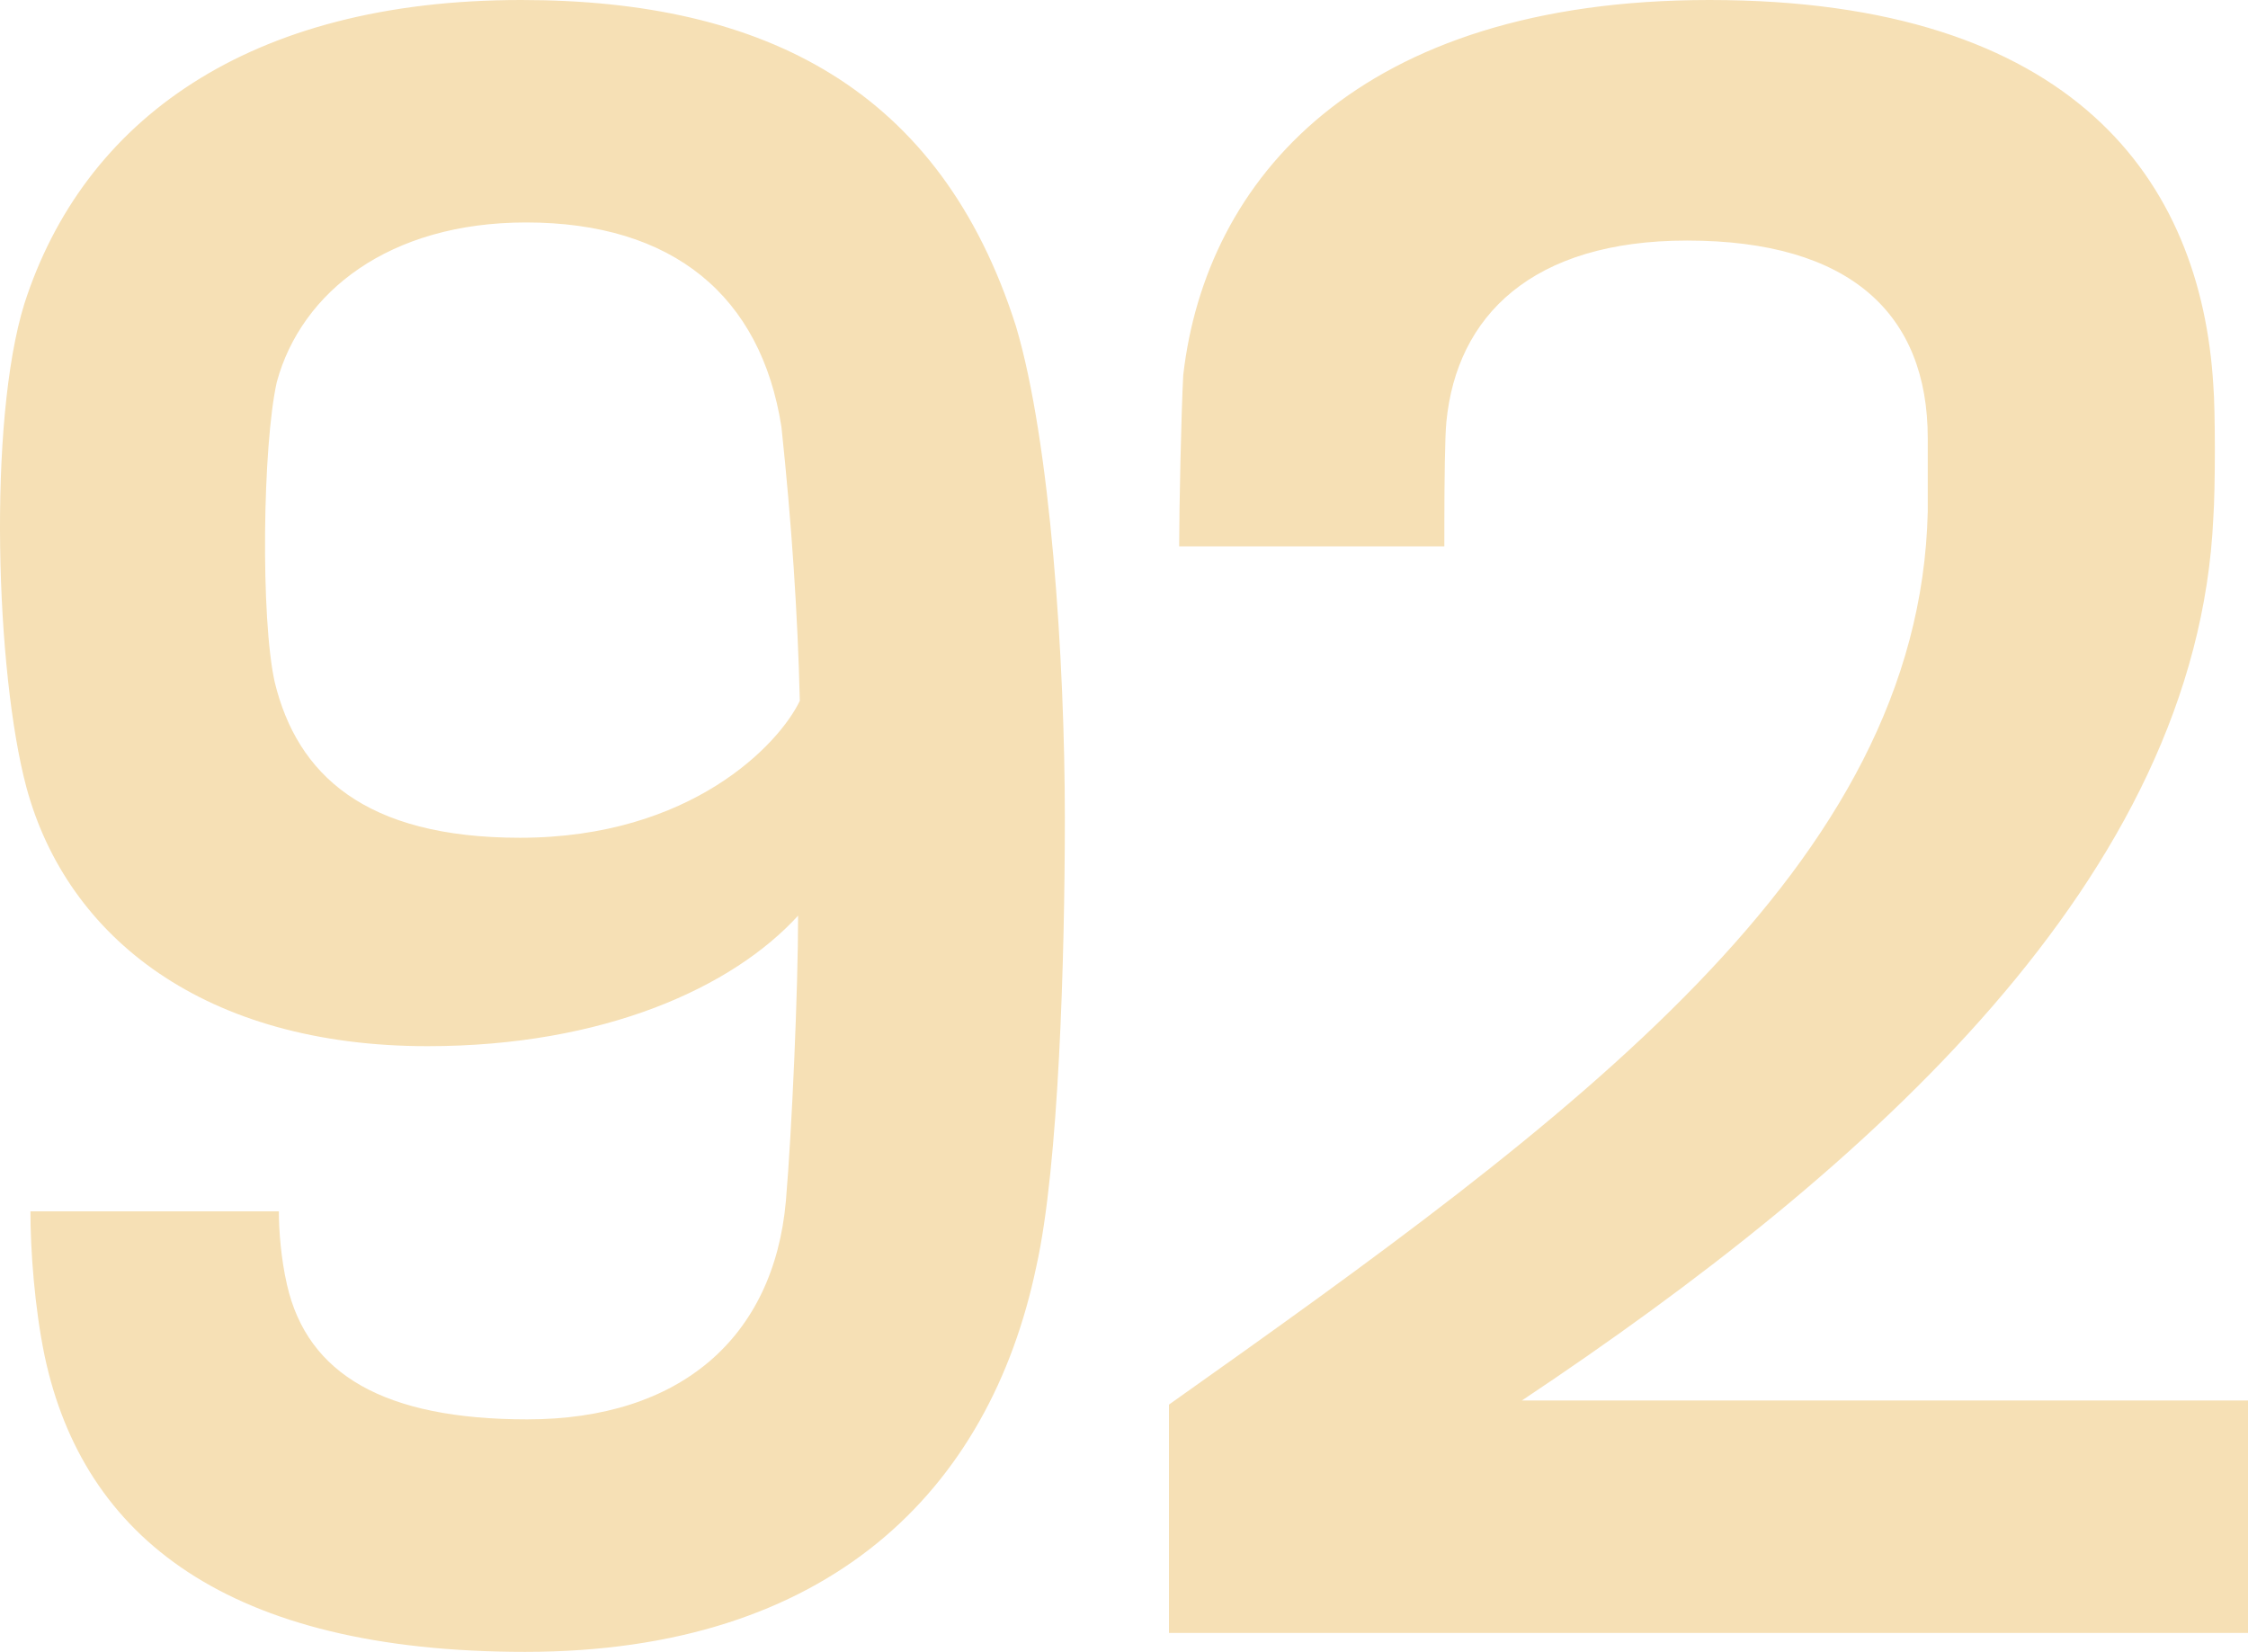 <?xml version="1.0" encoding="UTF-8"?>
<svg width="475px" height="349px" viewBox="0 0 475 349" version="1.1" xmlns="http://www.w3.org/2000/svg" xmlns:xlink="http://www.w3.org/1999/xlink">
    <!-- Generator: Sketch 64 (93537) - https://sketch.com -->
    <title>92</title>
    <desc>Created with Sketch.</desc>
    <g id="Latest" stroke="none" stroke-width="1" fill="none" fill-rule="evenodd">
        <path d="M110.982,349 C175.09,349 209.081,314.962 218.976,267.567 C223.709,246.454 225,202.506 225,172.777 C225,139.6 221.988,93.498 214.674,68.938 C198.754,18.958 161.752,0 110.122,0 C52.468,0 17.617,25.421 5.14,64.199 C-2.605,89.189 -0.884,142.185 5.57,166.314 C14.175,198.198 43.432,221.033 90.33,221.033 C127.762,221.033 154.868,208.538 168.637,193.458 C168.637,208.969 167.346,238.699 166.055,253.779 C163.474,282.647 143.682,299.881 111.413,299.881 C81.295,299.881 64.945,290.402 60.643,271.444 C59.352,265.843 58.921,259.811 58.921,255.933 L6.43,255.933 C6.43,264.12 7.291,276.184 9.442,286.525 C17.617,324.872 48.165,349 110.982,349 Z M109.862,177 C77.055,177 62.81,163.611 58.062,144.176 C55.04,130.787 55.472,94.076 58.494,80.688 C63.674,61.684 82.235,47 111.157,47 C142.237,47 160.798,62.548 165.115,90.189 C167.273,110.488 168.568,129.924 169,148.063 C164.683,157.133 146.122,177 109.862,177 Z M475,345 L475,295.899 L321.563,295.899 C395.265,246.798 464.225,185.206 467.673,109.401 C468.104,103.371 468.104,86.573 467.673,81.404 C465.087,38.333 438.365,0 361.216,0 C287.083,0 254.758,37.903 250.017,79.251 C249.586,87.434 249.155,107.678 249.155,115.431 L305.185,115.431 L305.192,109.387 C305.212,102.159 305.293,92.388 305.616,89.157 C307.771,66.76 323.718,50.824 356.474,50.824 C390.955,50.824 407.333,66.33 407.333,92.603 L407.333,108.109 L407.333,108.109 C405.609,183.052 332.769,236.03 247,296.76 L247,345 L475,345 Z" id="92" fill="#F6E0B5" fill-rule="nonzero"></path>
    </g>
</svg>